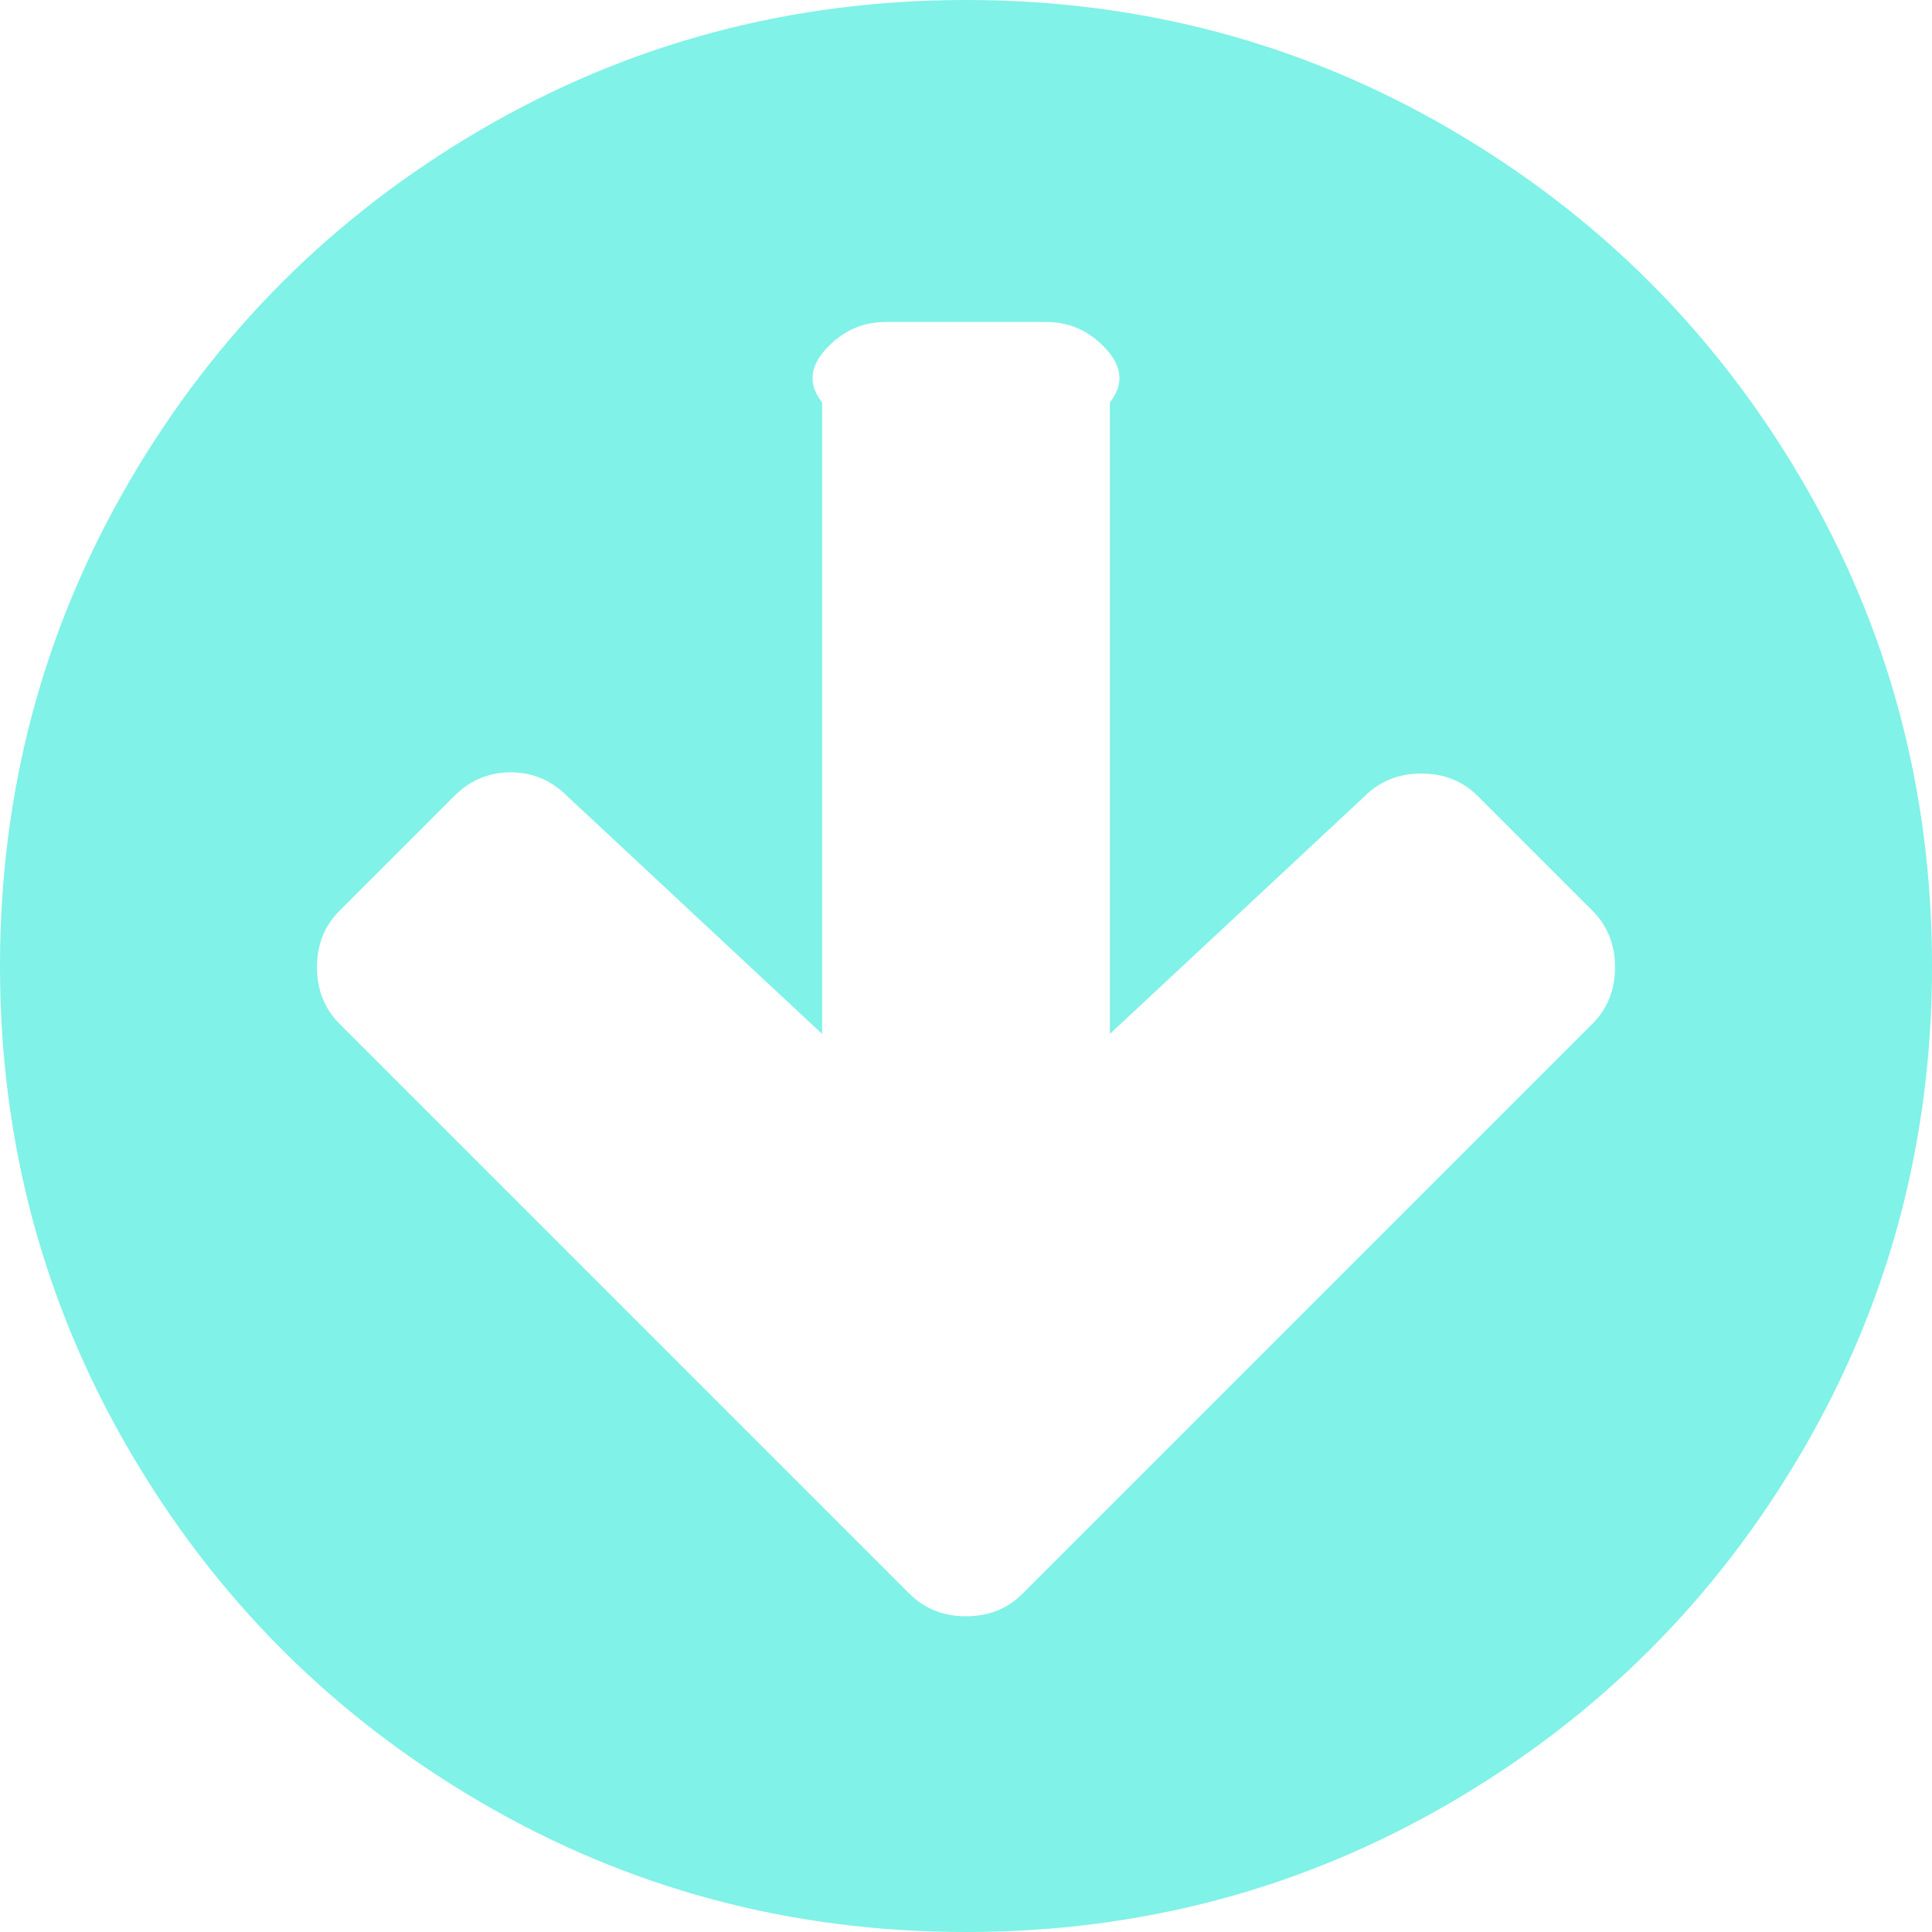 ﻿<?xml version="1.0" encoding="utf-8"?>
<svg version="1.1" xmlns:xlink="http://www.w3.org/1999/xlink" width="94px" height="94px" xmlns="http://www.w3.org/2000/svg">
  <g transform="matrix(1 0 0 1 -135 -708 )">
    <path d="M 77.477 49.815  C 78.211 49.081  78.578 48.163  78.578 47.061  C 78.578 45.96  78.211 45.042  77.477 44.307  L 71.908 38.738  C 71.173 38.004  70.255 37.637  69.154 37.637  C 68.052 37.637  67.134 38.004  66.4 38.738  L 54 50.305  L 54 19.583  C 54.833 18.523  54.446 17.605  53.671 16.829  C 52.895 16.054  51.977 15.667  50.917 15.667  L 43.083 15.667  C 42.023 15.667  41.105 16.054  40.329 16.829  C 39.554 17.605  39.167 18.523  40 19.583  L 40 50.305  L 27.6 38.738  C 26.825 37.963  25.907 37.576  24.846 37.576  C 23.786 37.576  22.868 37.963  22.092 38.738  L 16.523 44.307  C 15.789 45.042  15.422 45.96  15.422 47.061  C 15.422 48.163  15.789 49.081  16.523 49.815  L 38.677 71.969  L 44.246 77.538  C 44.98 78.272  45.898 78.639  47 78.639  C 48.102 78.639  49.02 78.272  49.754 77.538  L 55.323 71.969  L 77.477 49.815  Z M 87.697 23.408  C 91.899 30.609  94 38.473  94 47  C 94 55.527  91.899 63.391  87.697 70.592  C 83.494 77.793  77.793 83.494  70.592 87.697  C 63.391 91.899  55.527 94  47 94  C 38.473 94  30.609 91.899  23.408 87.697  C 16.207 83.494  10.506 77.793  6.303 70.592  C 2.101 63.391  0 55.527  0 47  C 0 38.473  2.101 30.609  6.303 23.408  C 10.506 16.207  16.207 10.506  23.408 6.303  C 30.609 2.101  38.473 0  47 0  C 55.527 0  63.391 2.101  70.592 6.303  C 77.793 10.506  83.494 16.207  87.697 23.408  Z " fill-rule="nonzero" fill="#80f2e7" stroke="none" transform="matrix(1 0 0 1 135 708 )" />
  </g>
</svg>